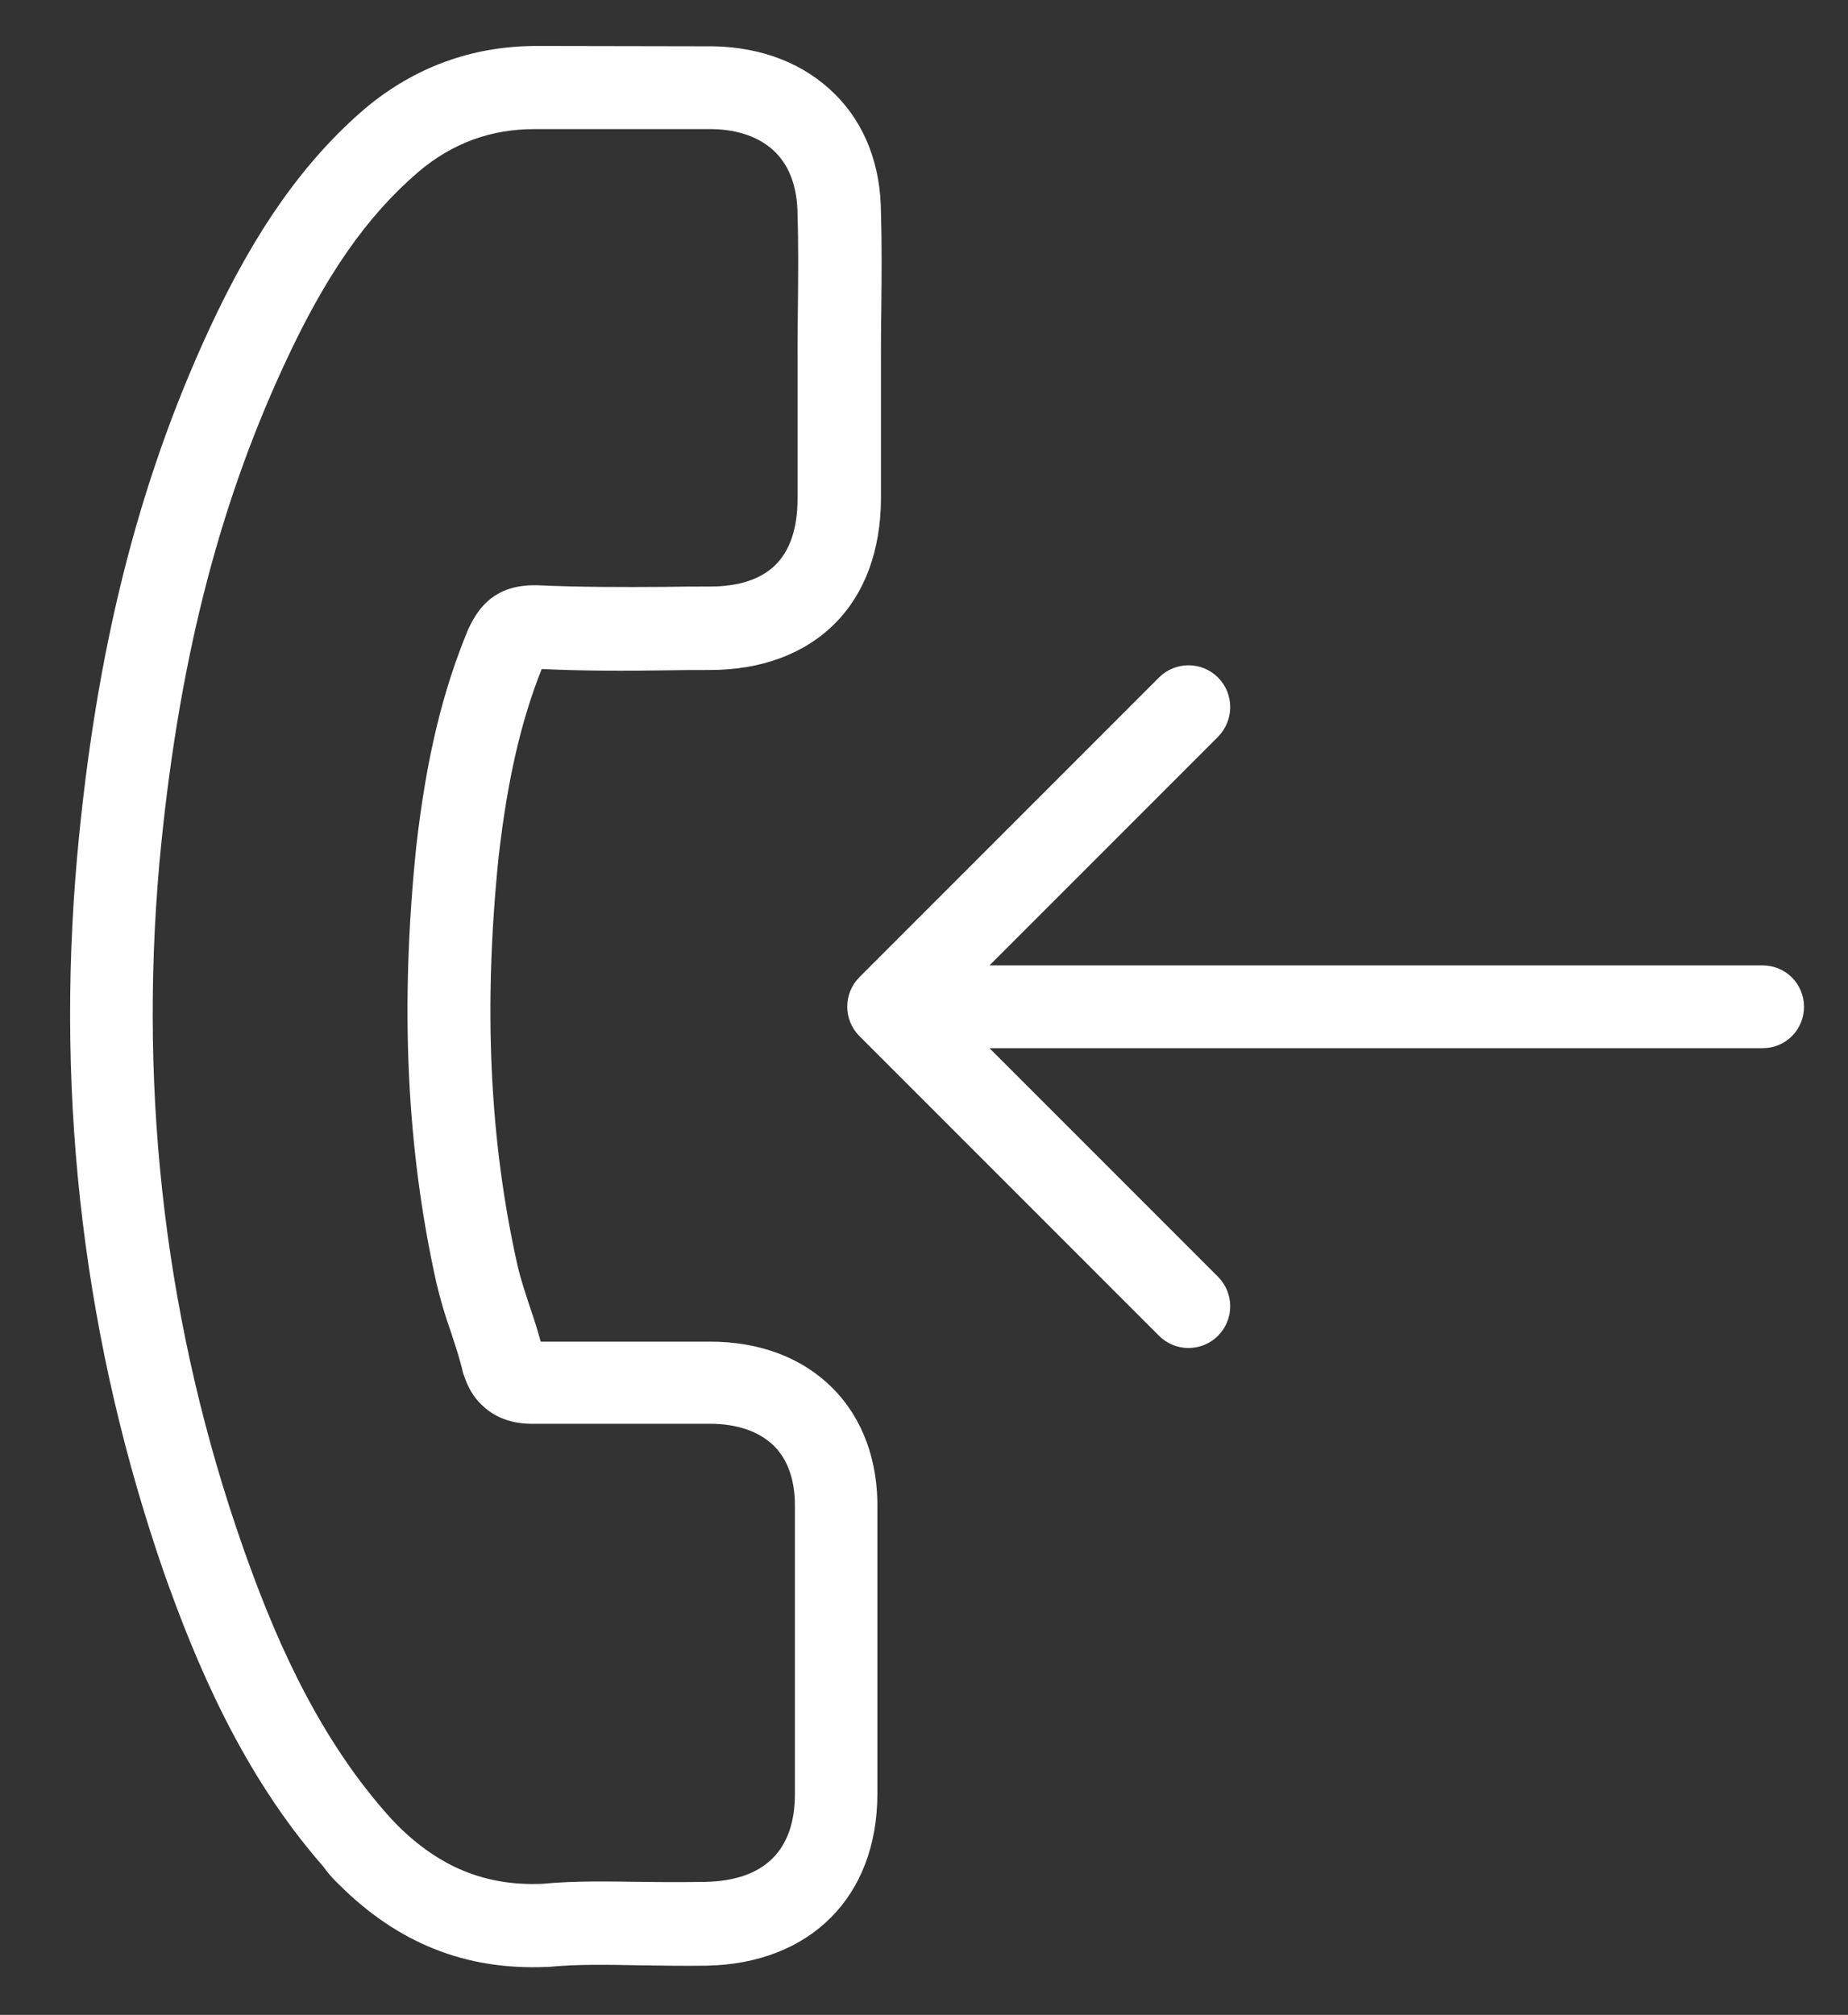 <?xml version="1.0" encoding="utf-8"?>
<!-- Generator: Adobe Illustrator 22.0.1, SVG Export Plug-In . SVG Version: 6.00 Build 0)  -->
<svg version="1.1" id="Capa_1" xmlns="http://www.w3.org/2000/svg" xmlns:xlink="http://www.w3.org/1999/xlink" x="0px" y="0px"
	 viewBox="0 0 567 618" style="enable-background:new 0 0 567 618;" xml:space="preserve">
<rect x="0" y="0" width="567" height="618" fill="#333333" stroke="none"/>
<style type="text/css">
	.st0{fill:#FFFFFF;}
</style>
<g>
	<g>
		<path class="st0" d="M103.9,577.9c18.1,18.1,38.9,26.4,63.6,25.4c0.1,0,0.4,0,0.6,0c9.3-0.9,18.6-0.7,28.5-0.5
			c6.7,0.1,13.6,0.2,20.4,0.1c31.7-0.7,52.1-21.2,52.2-52.5v-87.2c0.3-15.1-4.5-28.2-13.8-37.5c-9.3-9.3-22.3-14.2-37.6-14.2h-51.9
			c-1-3.7-2.2-7.4-3.4-10.9c-1.4-4.3-2.8-8.4-3.7-12.4c-8.7-38.7-10.5-79.8-5.8-125.5c2.7-23.5,6.8-41.4,13.2-57.5
			c12.9,0.6,25.7,0.6,38.1,0.4c4.5-0.1,8.9-0.1,13.5-0.1c15.7,0,29-4.9,38.3-14.2c9.3-9.3,14.1-22.5,14.2-38.3v-43.2
			c0-5,0-10,0.1-14.9c0.1-9.7,0.2-19.8-0.1-29.3c0-14.9-4.9-27.6-14.2-36.8s-22.1-14.3-37.2-14.6l-54.3-0.1
			c-19.7,0-37.4,6.5-52.5,19.1c-18.7,16-34,37.6-48.1,68.2c-21.8,47.2-34.6,98.4-40.3,161c-6.8,75.9,2.3,150.1,26.8,220.5
			c9.5,26.7,23.6,61,48.7,89.6C100.6,574.5,102.2,576.3,103.9,577.9z M48.9,264.8c5.5-59.6,17.6-108.2,38.2-152.7
			c12.6-27.4,25.4-45.8,41.3-59.4c10.4-8.8,22.3-13.2,36-13.1l54,0c8.2,0.1,15,2.6,19.5,7.1c4.4,4.4,6.8,10.9,6.8,19.3
			c0.3,9.4,0.2,18.7,0.1,28.6c-0.1,5.1-0.1,10.1-0.1,15.2v43.2c0,9-2.3,15.8-6.7,20.2c-4.4,4.4-11.2,6.7-20.2,6.7
			c-4.6,0-9.1,0-13.6,0.1c-13.5,0.1-26.3,0.1-39.5-0.5c-0.3,0-0.4,0-0.7,0c-12.1,0-17,6.7-19.9,12.6c-0.1,0.3-0.2,0.5-0.4,0.8
			c-7.9,19-12.9,39.6-16,66.9c-5,48.7-3,92.4,6.2,133.7c1.2,5.1,2.7,10.1,4.4,14.9c1.4,4.3,2.8,8.4,3.7,12.4
			c0.1,0.4,0.2,0.8,0.4,1.2c1.2,3.6,2.9,6.5,5.3,8.8c5.9,5.9,13.4,5.9,15.9,5.9h54.3c8.4,0,15.1,2.4,19.6,6.8
			c5.5,5.5,6.5,13.3,6.4,19.2v87.5c0,17.4-9.4,26.6-27.4,27c-6.3,0.1-12.6,0.1-19.3,0c-10-0.1-20.4-0.4-30.9,0.6
			c-17.3,0.7-31.4-5.1-44.3-17.9c-1.2-1.2-2.5-2.6-3.7-4c-22.3-25.4-35.1-56.8-43.7-81.2C51.1,407.8,42.5,337.1,48.9,264.8z"/>
		<path class="st0" d="M373.7,207.8c-5-5-13.1-5-18.1,0l-91.9,91.9c-5,5-5,13.1,0,18.1l91.9,91.9c5,5,13.1,5,18.1,0s5-13.1,0-18.1
			l-70.1-70.1h237.2c7.1,0,12.7-5.7,12.7-12.7c0-7.1-5.7-12.7-12.7-12.7H303.6l70.1-70.1C378.7,220.9,378.7,212.8,373.7,207.8z"/>
	</g>
</g>
</svg>
